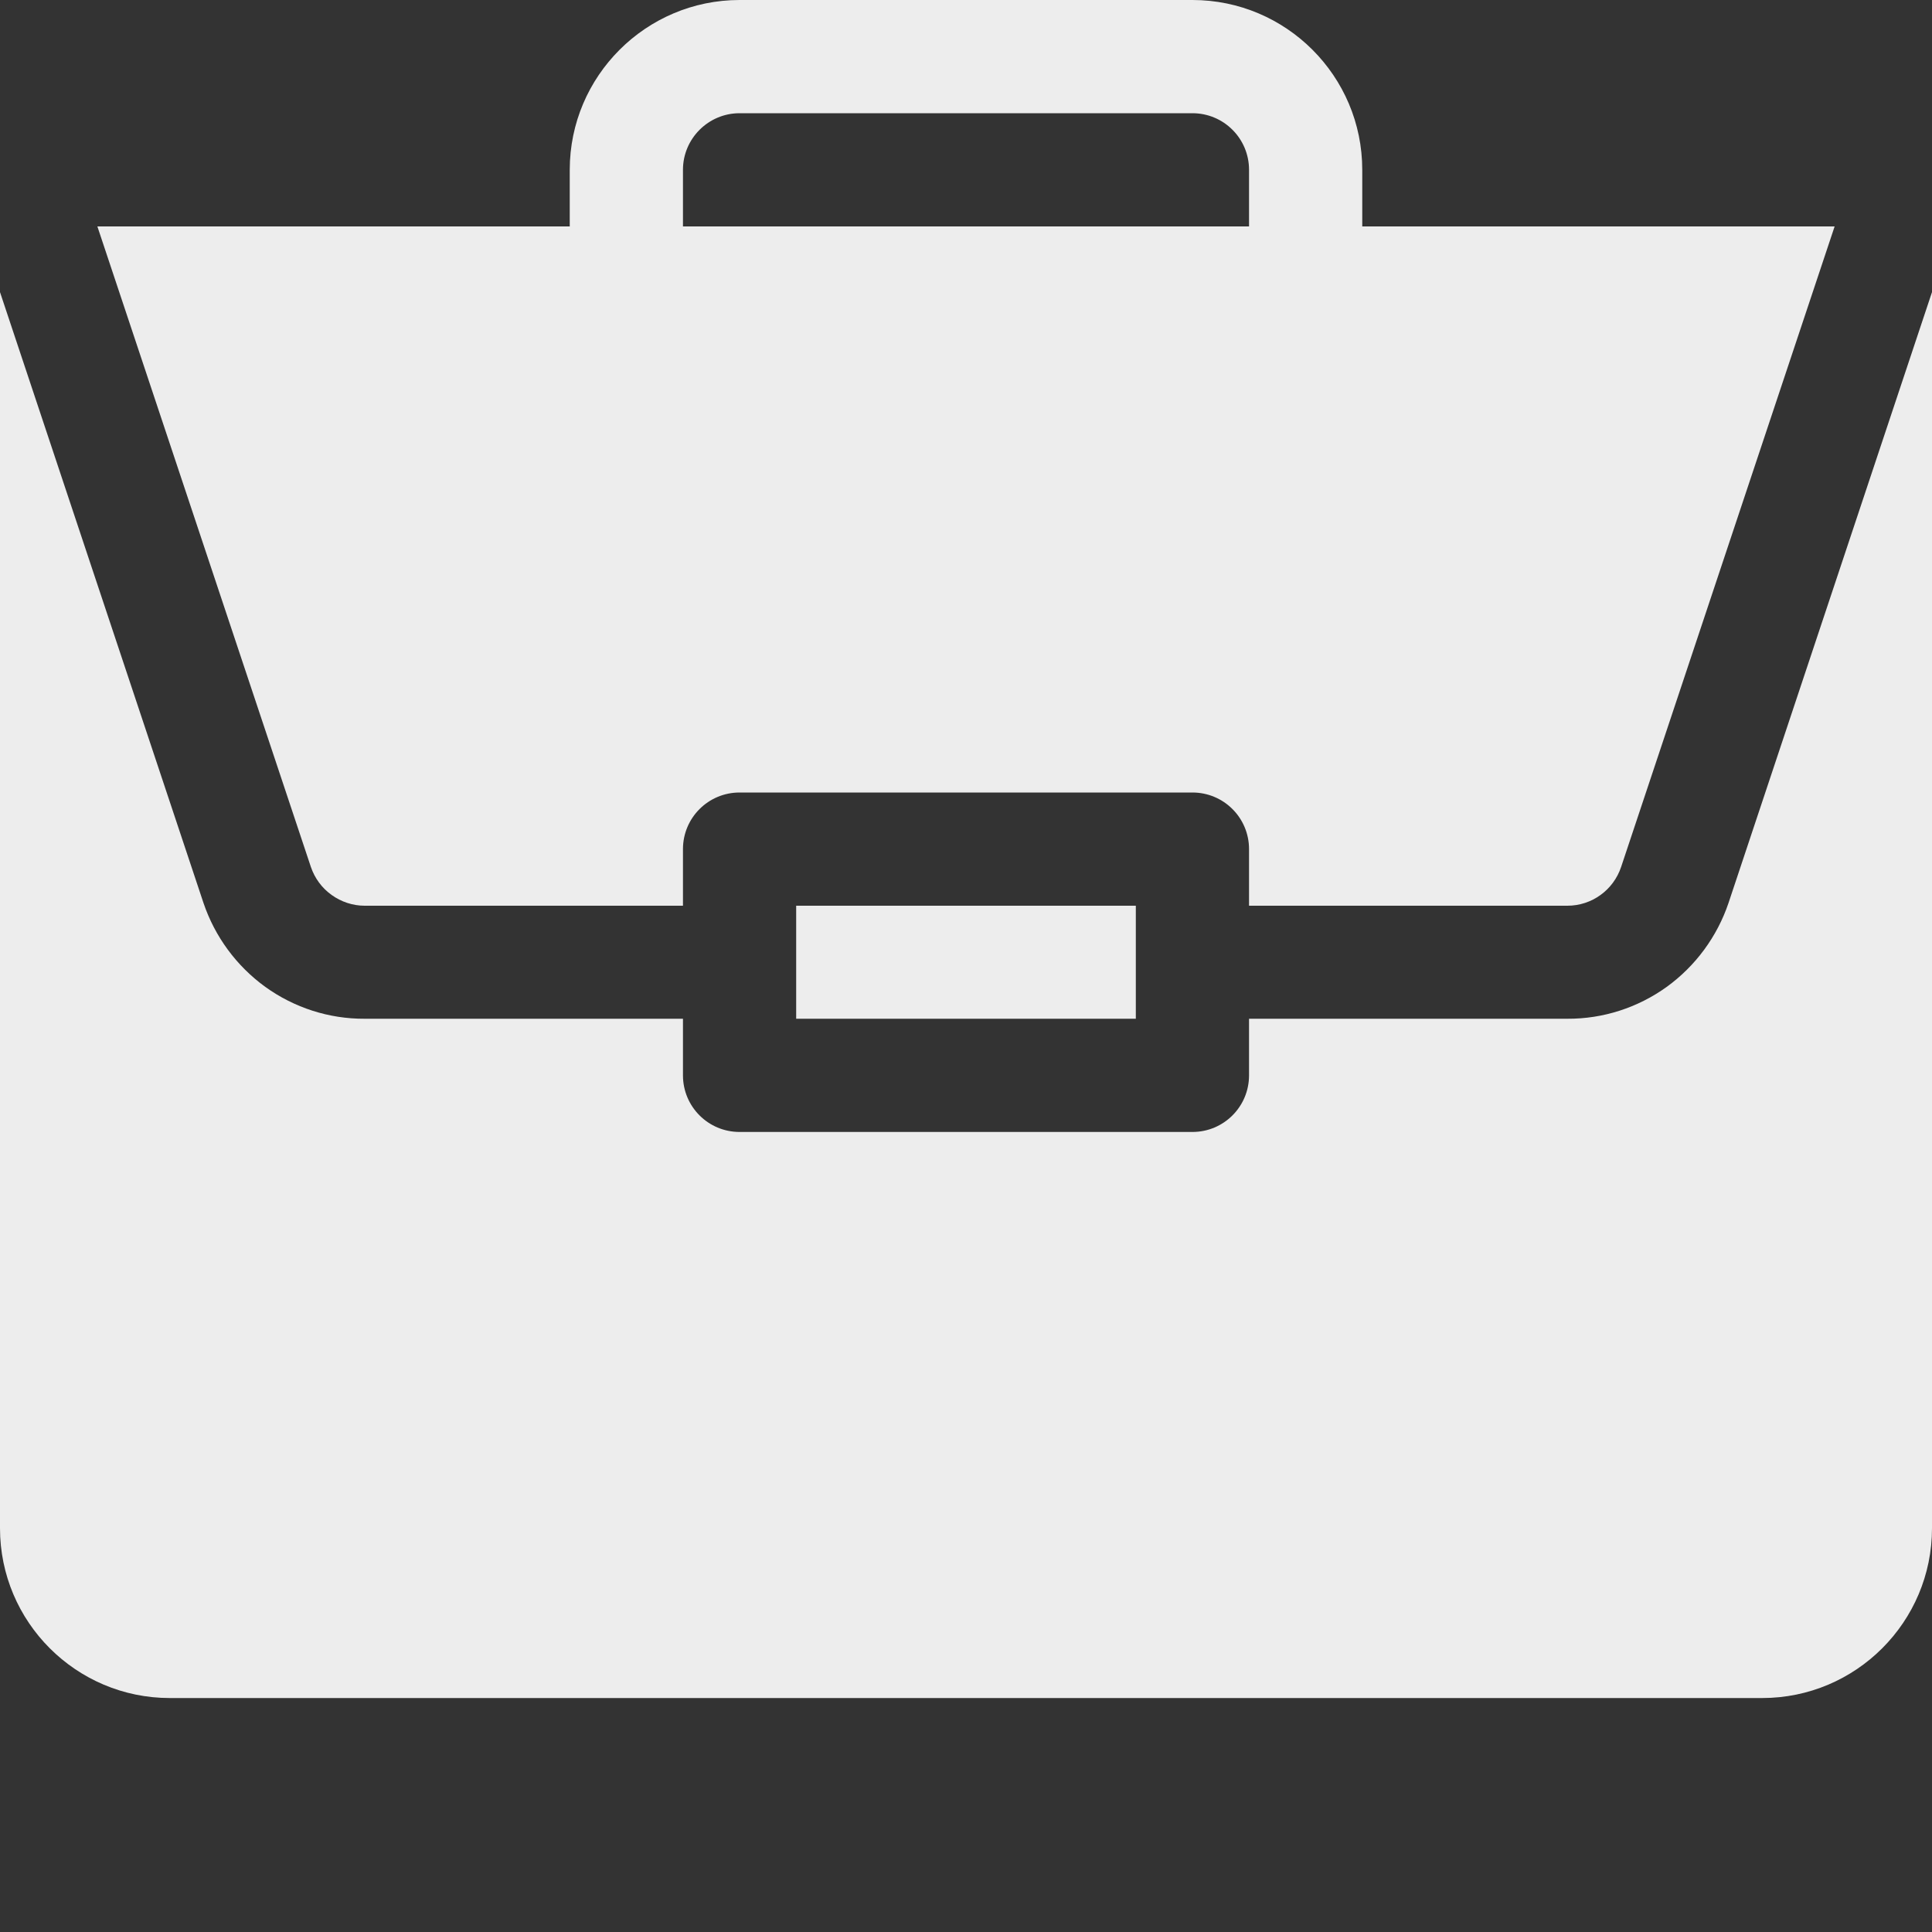 <svg width="10" height="10" viewBox="0 0 10 10" fill="none" xmlns="http://www.w3.org/2000/svg">
<rect x="0" y="0" width="10" height="10" fill="#333333" stroke="none"/>
<path d="M4.121 4.688H5.879V5.273H4.121V4.688Z" fill="#EDEDED"/>
<path d="M8.113 5.273H6.465V5.566C6.465 5.728 6.334 5.859 6.172 5.859H3.828C3.666 5.859 3.535 5.728 3.535 5.566V5.273H1.887C1.703 5.274 1.523 5.216 1.373 5.108C1.224 5 1.112 4.848 1.053 4.673L0 1.512V7.91C0 8.395 0.394 8.789 0.879 8.789H9.121C9.606 8.789 10 8.395 10 7.91V1.512L8.947 4.673C8.888 4.848 8.776 5 8.627 5.108C8.477 5.216 8.297 5.274 8.113 5.273H8.113Z" fill="#EDEDED"/>
<path d="M6.172 0H3.828C3.344 0 2.949 0.394 2.949 0.879V1.172H0.504L1.609 4.487C1.629 4.546 1.666 4.596 1.716 4.632C1.766 4.668 1.826 4.688 1.887 4.688H3.535V4.395C3.535 4.233 3.666 4.102 3.828 4.102H6.172C6.334 4.102 6.465 4.233 6.465 4.395V4.688H8.113C8.239 4.688 8.351 4.607 8.391 4.487L9.496 1.172H7.051V0.879C7.051 0.394 6.657 0 6.172 0ZM3.535 1.172V0.879C3.535 0.717 3.667 0.586 3.828 0.586H6.172C6.334 0.586 6.465 0.717 6.465 0.879V1.172H3.535Z" fill="#EDEDED"/>
</svg>
